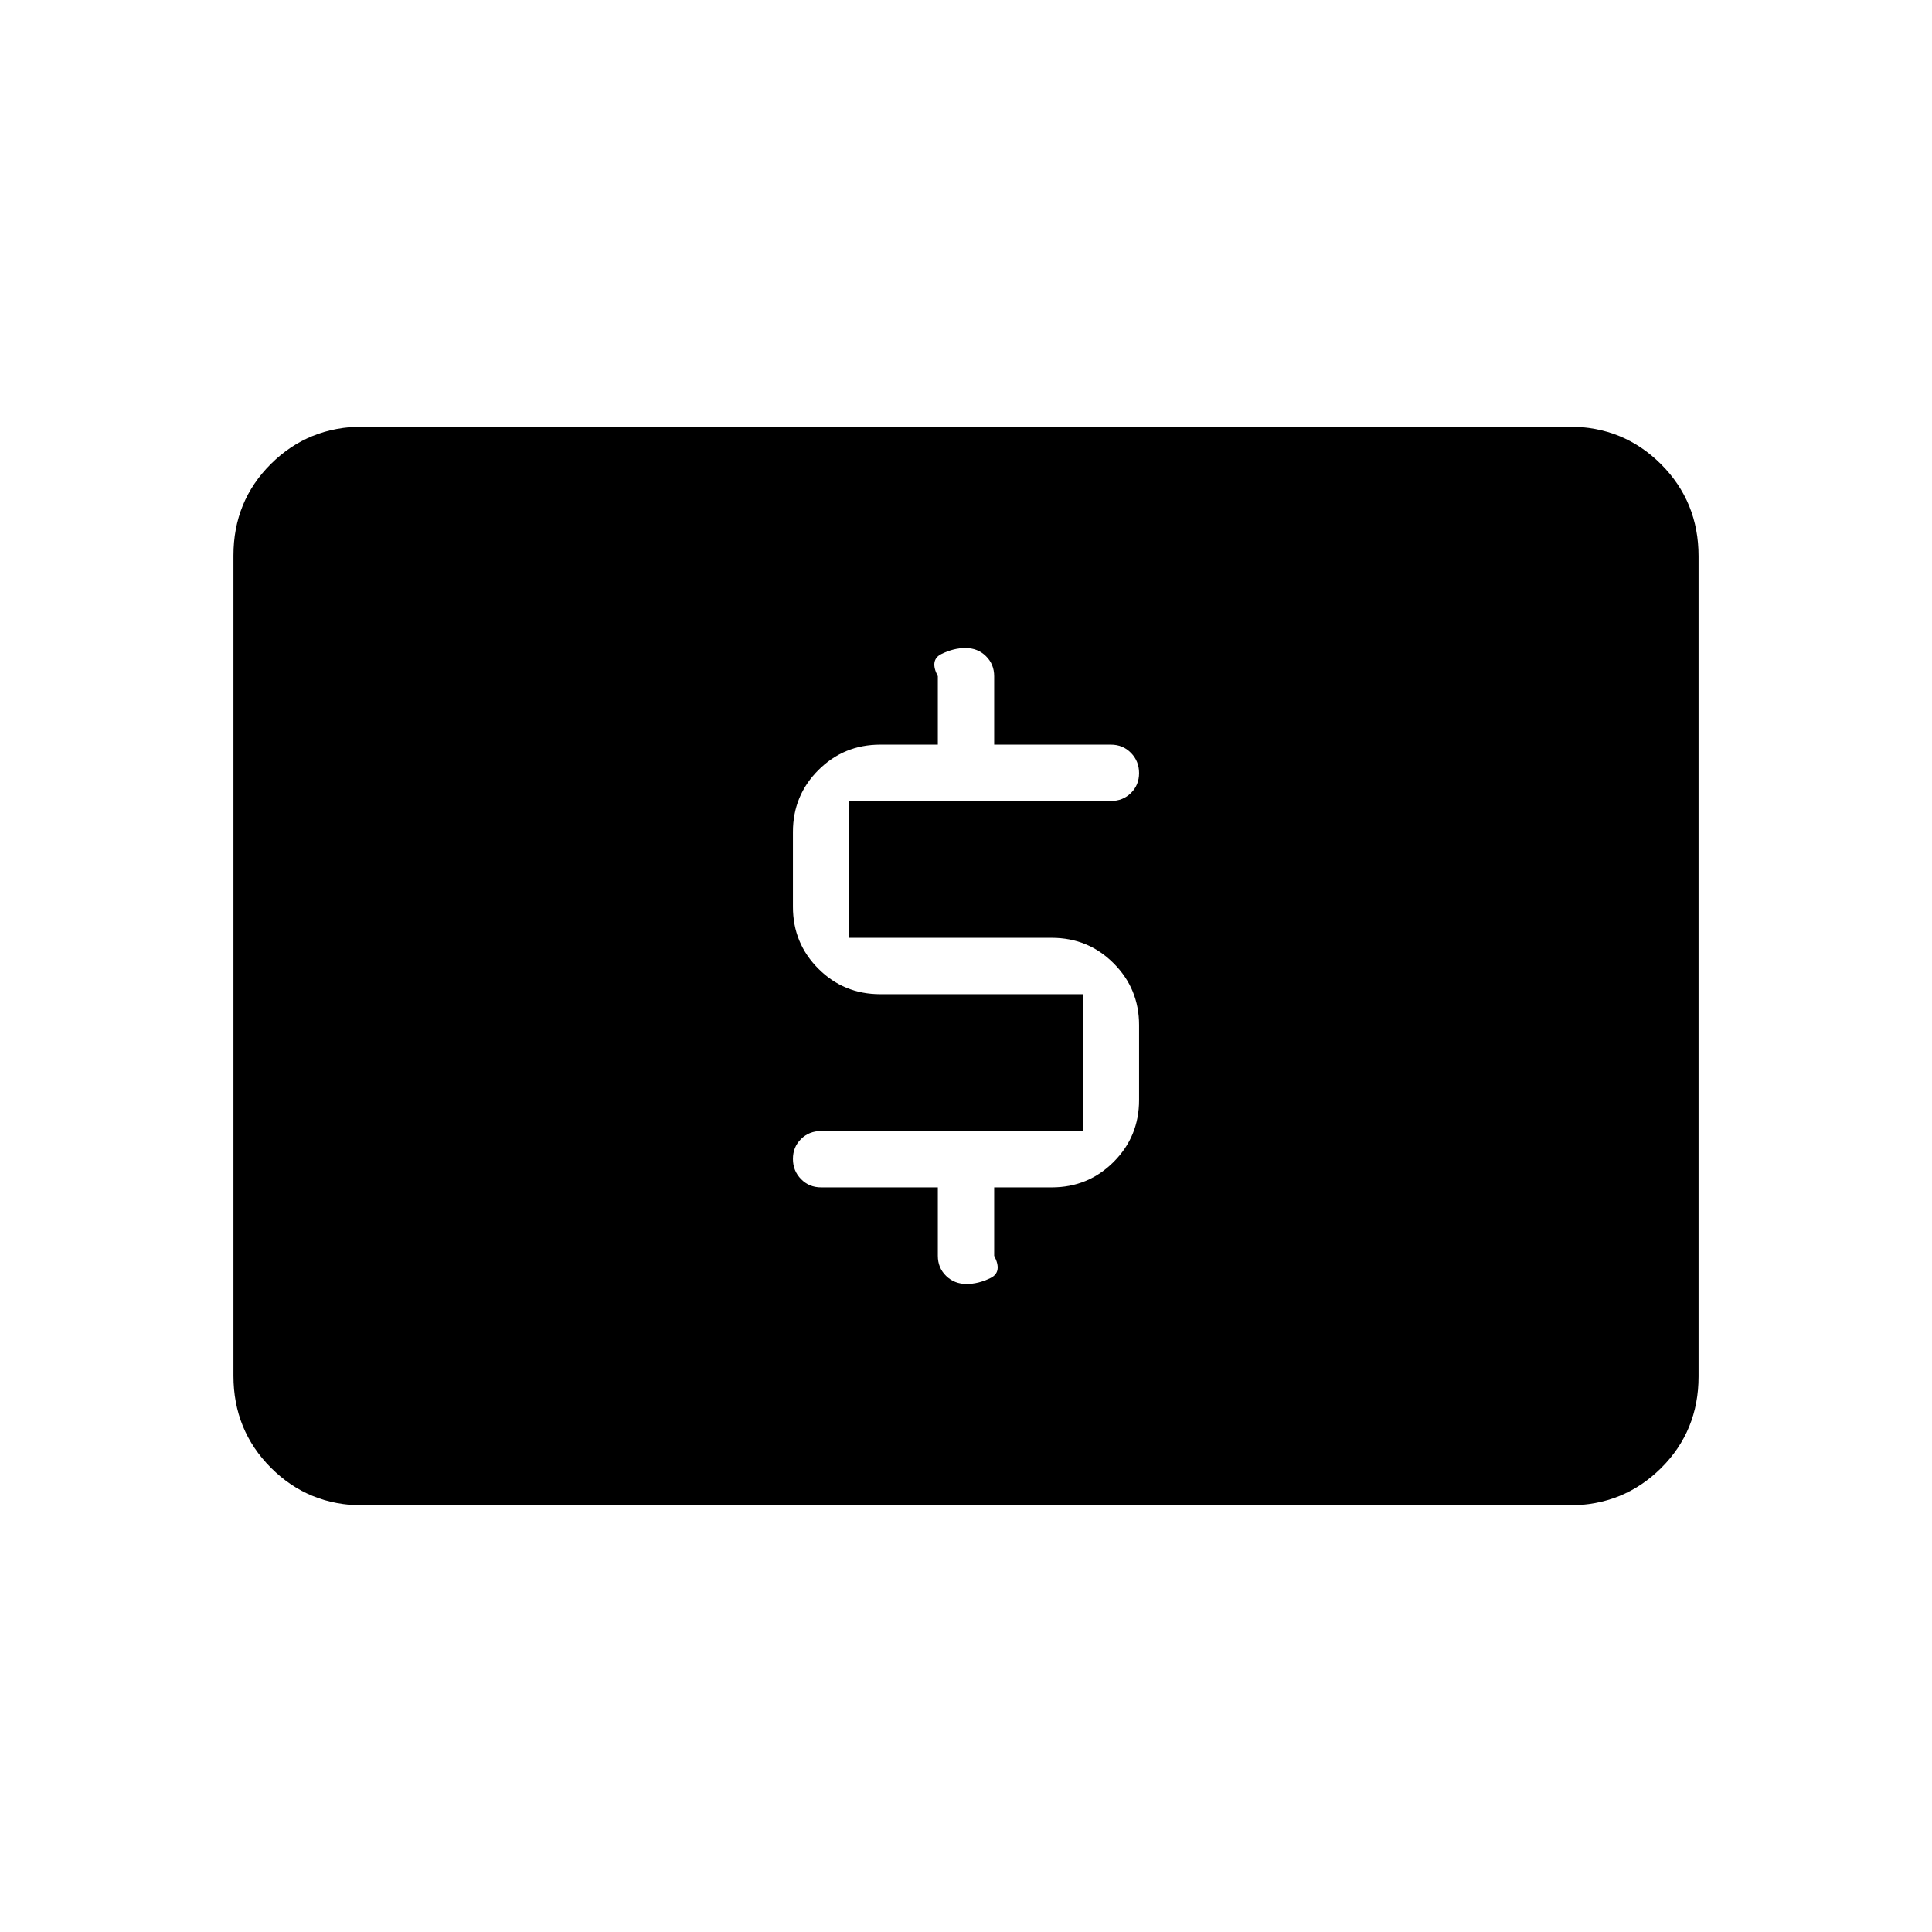 <svg xmlns="http://www.w3.org/2000/svg" height="20" viewBox="0 -960 960 960" width="20"><path d="M538-398H408q-5.97 0-9.98 3.98-4.02 3.97-4.02 9.88t4.02 10.02Q402.03-370 408-370h58v34q0 5.97 4.1 9.98 4.1 4.02 10.19 4.02 5.86 0 11.9-2.96T494-336v-34h28.61q18.1 0 30.74-12.65Q566-395.29 566-413.39v-37.22q0-18.1-12.65-30.74Q540.71-494 522.61-494H422v-68h130q5.97 0 9.98-3.98 4.02-3.97 4.02-9.88t-4.02-10.02Q557.97-590 552-590h-58v-34q0-5.97-4.1-9.98-4.1-4.02-10.19-4.02-5.86 0-11.9 2.96T466-624v34h-28.61q-18.1 0-30.74 12.65Q394-564.71 394-546.61v37.22q0 18.1 12.65 30.74Q419.29-466 437.39-466H538v68ZM180.31-212q-27.01 0-45.66-18.66Q116-249.32 116-276.35v-407.62q0-27.03 18.65-45.53t45.66-18.5h599.38q27.01 0 45.66 18.66Q844-710.68 844-683.65v407.62q0 27.03-18.65 45.53T779.69-212H180.31Z"/></svg>